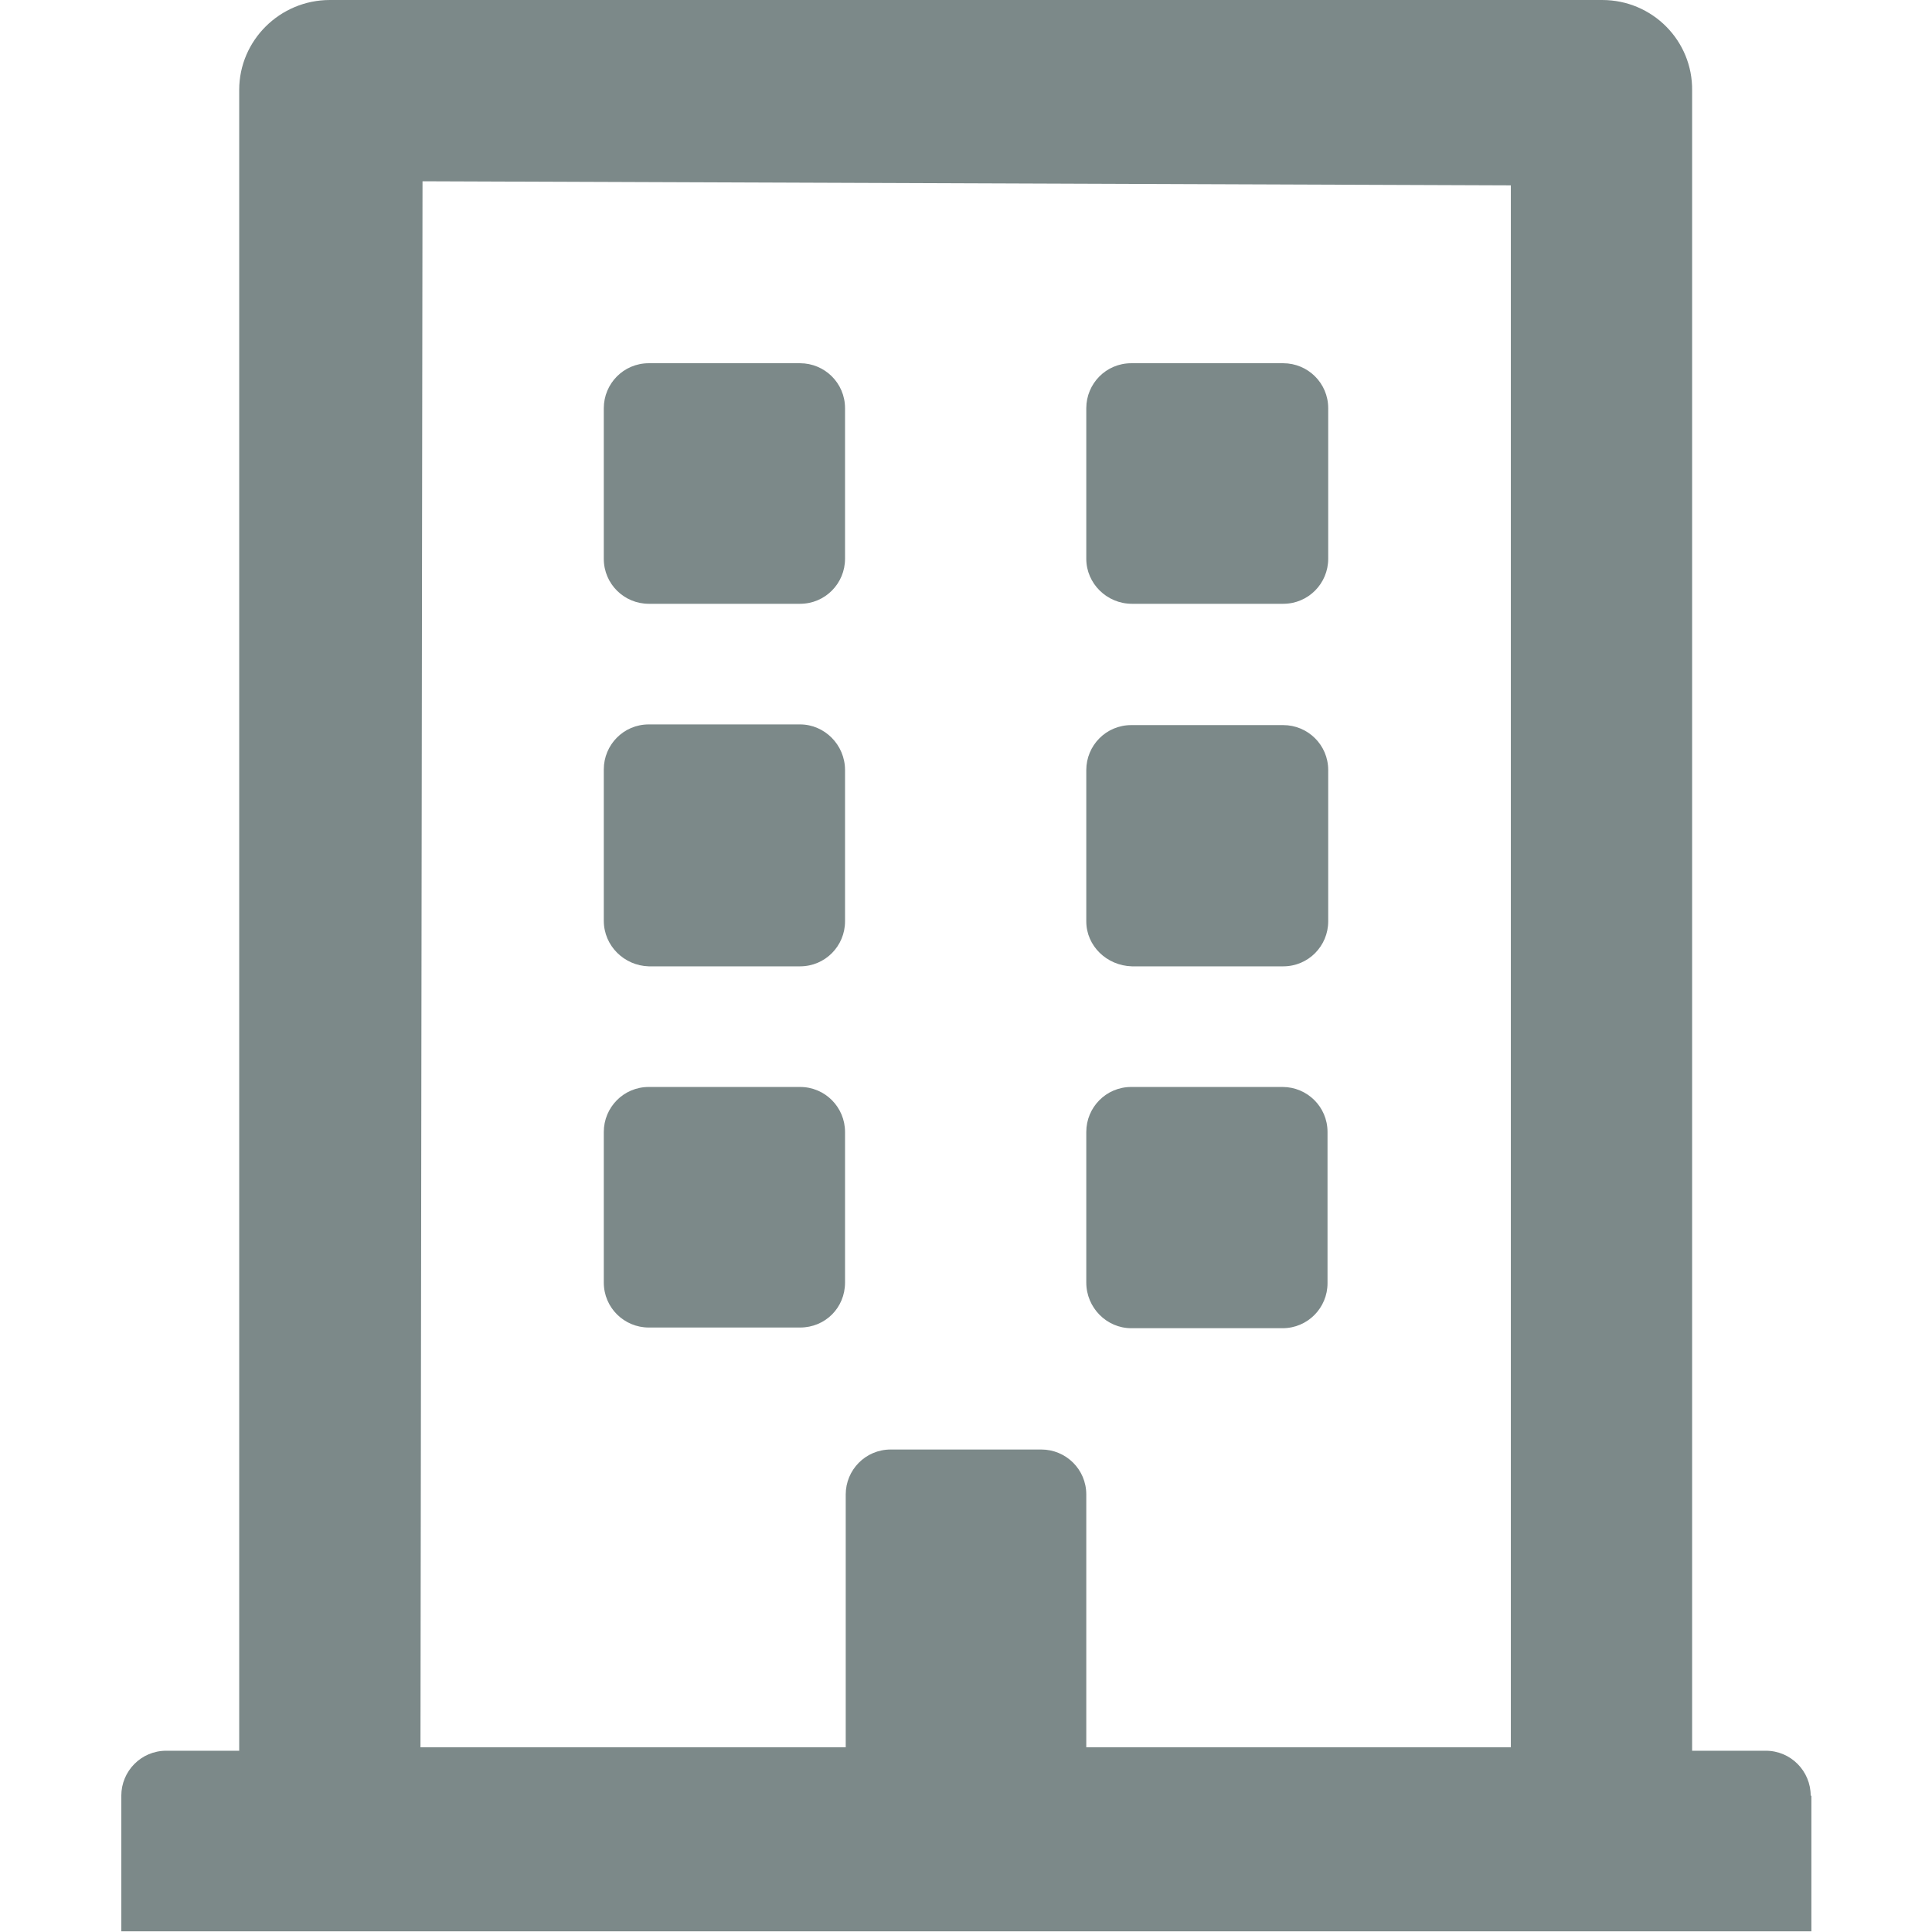 <?xml version="1.0" encoding="utf-8"?>
<!-- Generator: Adobe Illustrator 25.4.1, SVG Export Plug-In . SVG Version: 6.00 Build 0)  -->
<svg version="1.1" id="Layer_1" xmlns="http://www.w3.org/2000/svg" xmlns:xlink="http://www.w3.org/1999/xlink" x="0px" y="0px"
	 viewBox="0 0 283.5 283.5" style="enable-background:new 0 0 283.5 283.5;" xml:space="preserve">
<style type="text/css">
	.st0{fill:#7C8989;}
</style>
<path id="Pfad_165" class="st0" d="M88.6,82c0,3.7,3,6.6,6.6,6.6h22.2c3.7,0,6.6-3,6.6-6.6V59.9c0-3.7-3-6.6-6.6-6.6H95.2
	c-3.7,0-6.6,3-6.6,6.6L88.6,82z M166.1,88.6h22.2c3.7,0,6.6-3,6.6-6.6V59.9c0-3.7-3-6.6-6.6-6.6H166c-3.7,0-6.6,3-6.6,6.6V82
	C159.4,85.6,162.4,88.6,166.1,88.6L166.1,88.6z M95.2,141.8h22.2c3.7,0,6.6-3,6.6-6.6V113c0-3.7-3-6.7-6.6-6.7c0,0,0,0,0,0H95.2
	c-3.7,0-6.6,3-6.6,6.6v22.2C88.6,138.8,91.6,141.7,95.2,141.8L95.2,141.8z M166.1,141.8h22.2c3.7,0,6.6-3,6.6-6.6V113
	c0-3.7-3-6.6-6.6-6.6H166c-3.7,0-6.6,3-6.6,6.6v22.2C159.4,138.8,162.4,141.7,166.1,141.8L166.1,141.8z M124,188.2v-22.1
	c0-3.6-2.9-6.6-6.6-6.6H95.2c-3.7,0-6.6,3-6.6,6.6v22.1c0,3.7,3,6.6,6.6,6.6h22.2C121.1,194.8,124,191.9,124,188.2z M166,194.9h22.2
	c3.7,0,6.6-3,6.6-6.6v-22.2c0-3.7-3-6.6-6.6-6.6H166c-3.7,0-6.6,3-6.6,6.6v22.1C159.4,191.9,162.4,194.9,166,194.9z M265.7,263.5
	c0-3.6-2.9-6.6-6.6-6.6h-10.8V13.3C248.4,6,242.5,0,235.1,0c0,0,0,0-0.1,0H48.4c-7.3,0-13.3,5.9-13.3,13.2c0,0,0,0,0,0.1v243.6H24.4
	c-3.7,0-6.6,3-6.6,6.6v19.9h248V263.5z M61.7,256.3L62,26.6l159.7,0.6v229.2h-62.3v-37.1c0-3.7-3-6.6-6.6-6.6h-22.1
	c-3.7,0-6.6,3-6.6,6.6v37.1H61.7z"/>
</svg>
